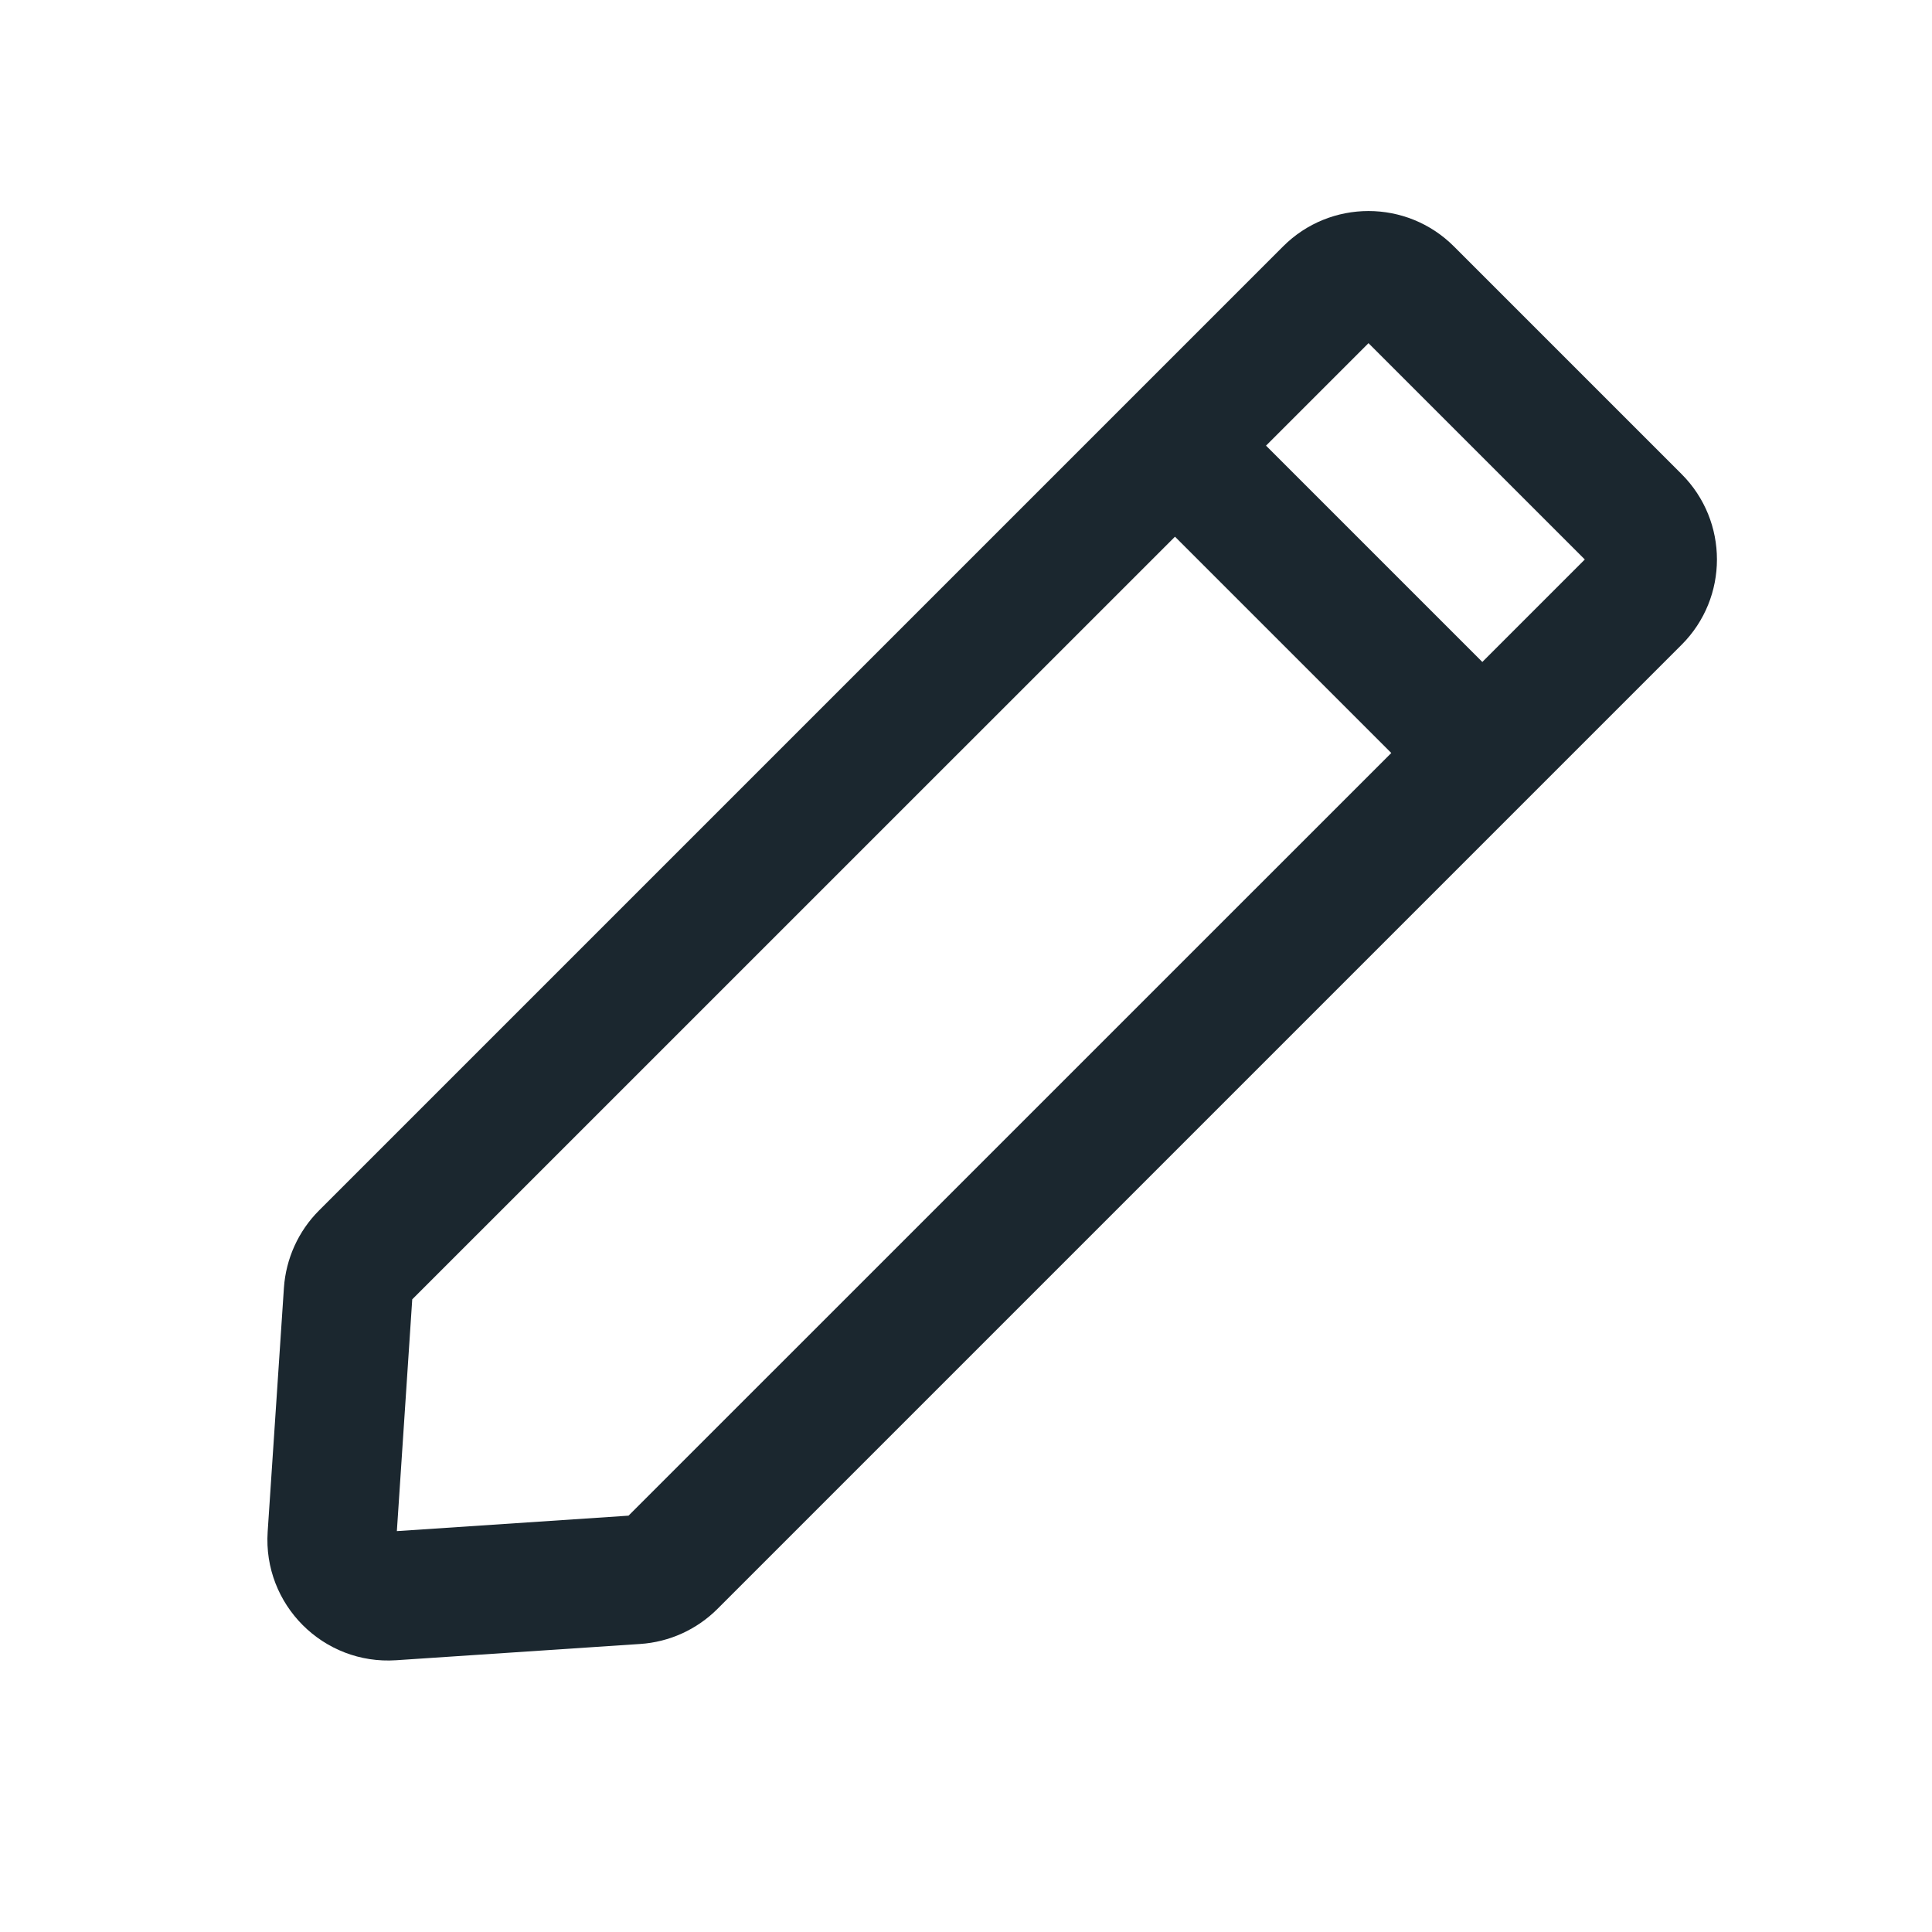 <svg width="24" height="24" viewBox="0 0 24 24" fill="none" xmlns="http://www.w3.org/2000/svg">
<path fill-rule="evenodd" clip-rule="evenodd" d="M20.889 8.01C21.475 7.425 21.475 6.475 20.889 5.889L18.061 3.061C17.475 2.475 16.525 2.475 15.939 3.061L3.963 15.037C3.707 15.293 3.552 15.635 3.527 15.997L3.325 19.028C3.265 19.933 4.016 20.685 4.922 20.624L7.952 20.422C8.315 20.398 8.656 20.243 8.913 19.986L20.889 8.01ZM15.727 5.536L17 4.263L19.687 6.95L18.414 8.223L15.727 5.536ZM14.596 6.667L5.121 16.141L4.93 19.02L7.808 18.828L17.283 9.354L14.596 6.667Z" fill="#1B272F"/>
</svg>
